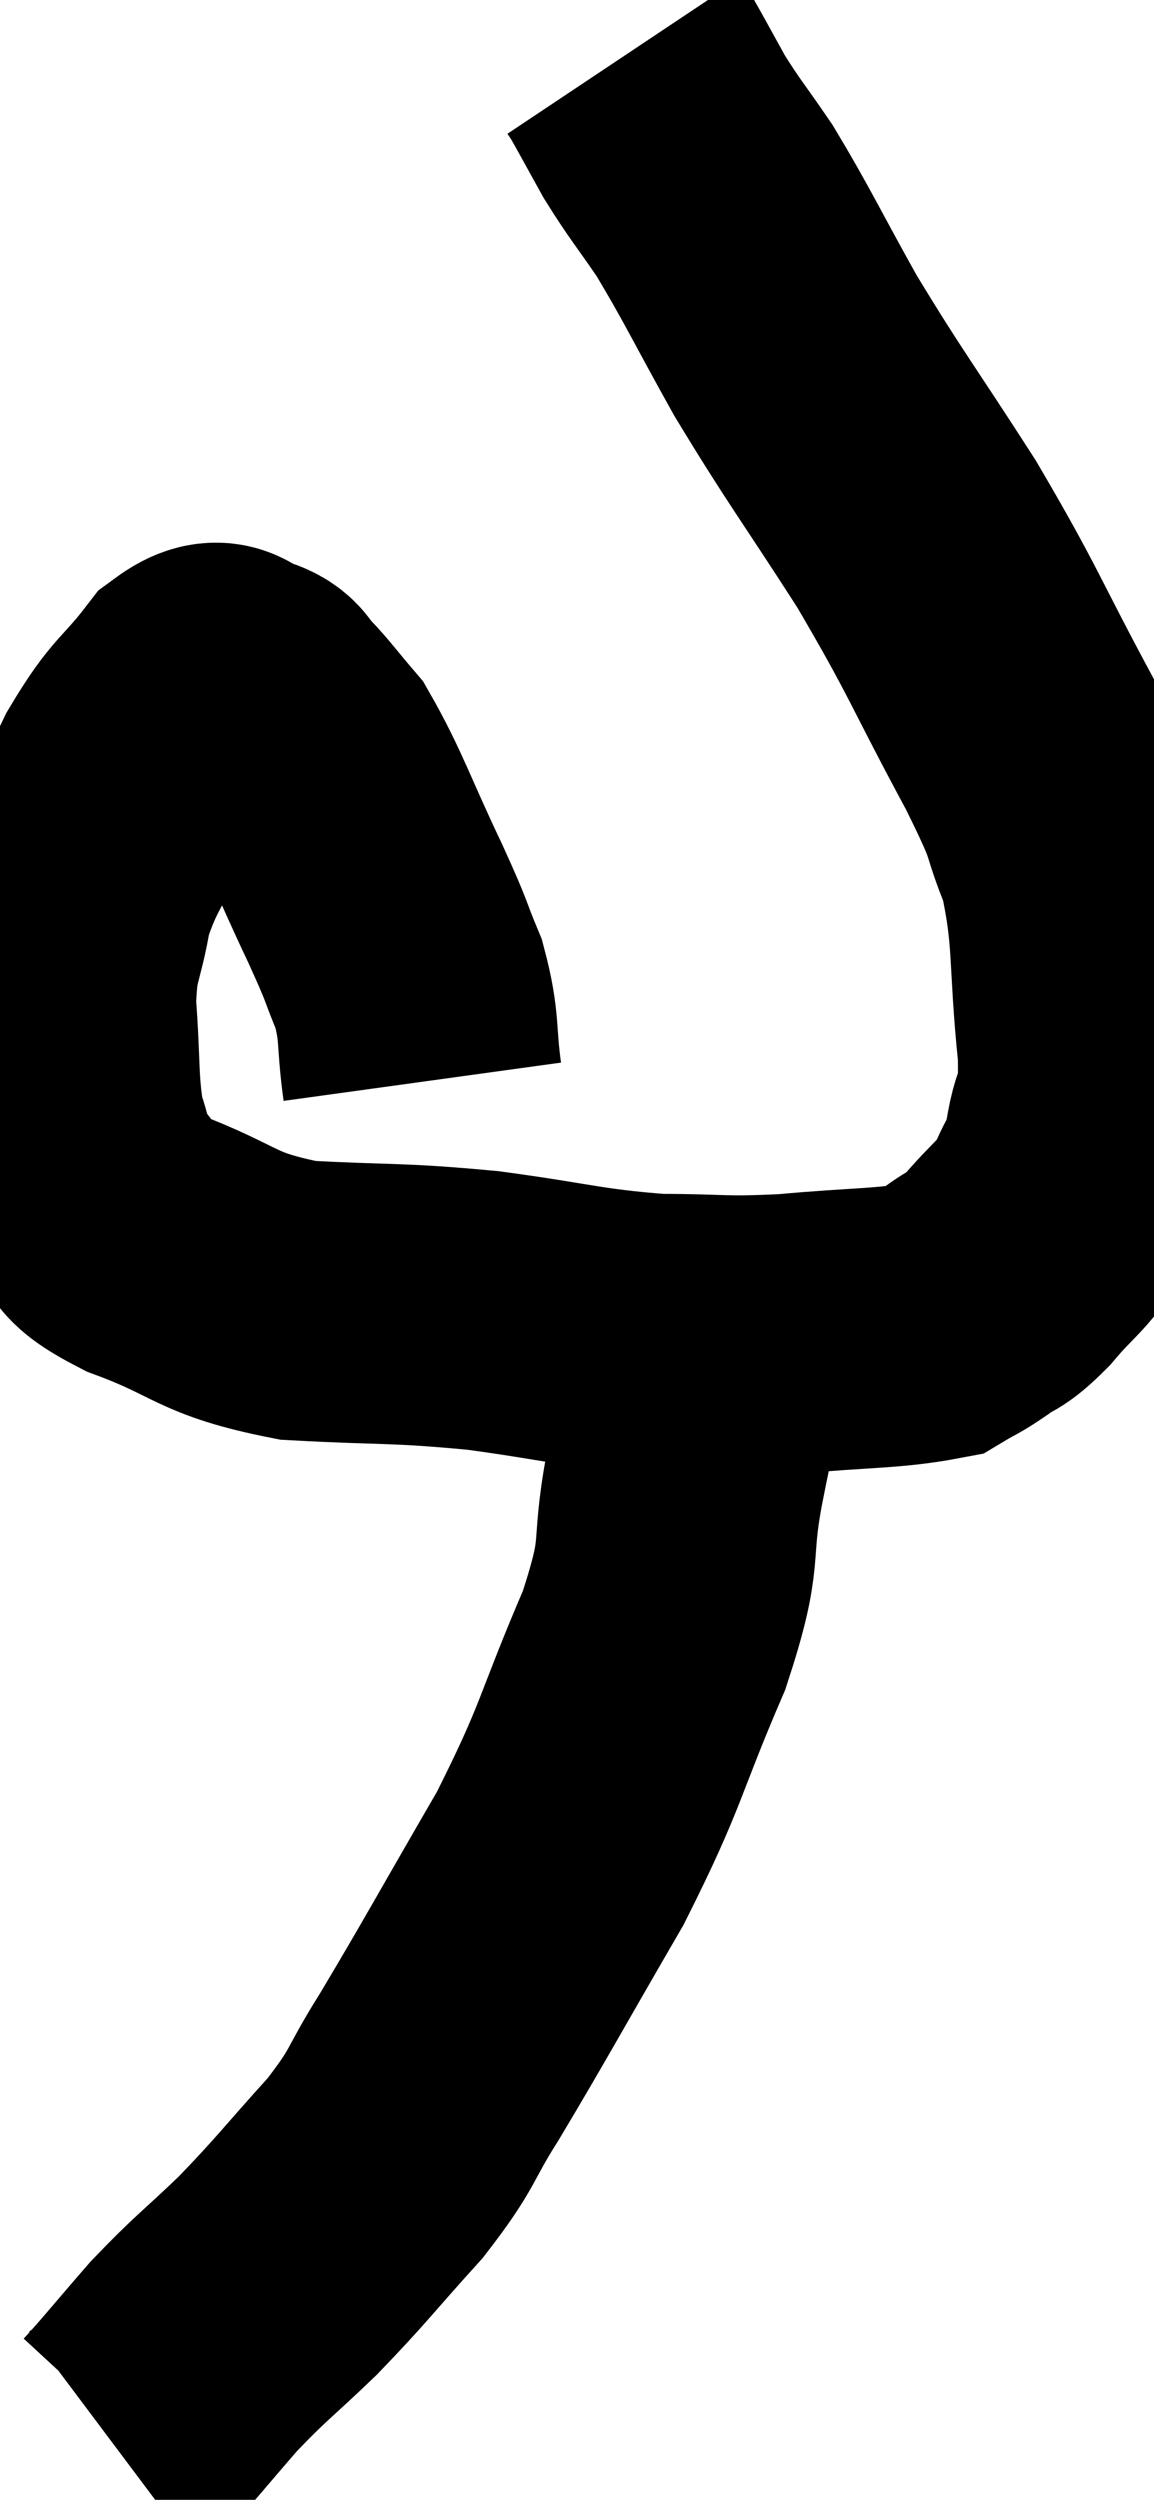 <svg xmlns="http://www.w3.org/2000/svg" viewBox="13.1 1.4 20.604 44.6" width="20.604" height="44.6"><path d="M 20.64 20.7 C 20.52 19.83, 20.61 19.755, 20.4 18.96 C 20.1 18.24, 20.25 18.51, 19.8 17.52 C 19.2 16.26, 19.08 15.84, 18.6 15 C 18.24 14.58, 18.165 14.46, 17.88 14.16 C 17.67 13.98, 17.775 13.905, 17.46 13.8 C 17.04 13.77, 17.13 13.365, 16.62 13.74 C 16.02 14.52, 15.975 14.37, 15.42 15.3 C 14.91 16.38, 14.73 16.455, 14.4 17.46 C 14.25 18.39, 14.13 18.285, 14.1 19.32 C 14.19 20.46, 14.13 20.76, 14.28 21.6 C 14.49 22.14, 14.355 22.185, 14.7 22.68 C 15.18 23.13, 14.73 23.1, 15.66 23.58 C 17.04 24.09, 16.905 24.3, 18.42 24.6 C 20.07 24.69, 20.115 24.63, 21.72 24.78 C 23.28 24.99, 23.475 25.095, 24.84 25.2 C 26.01 25.2, 25.95 25.26, 27.18 25.2 C 28.47 25.08, 28.965 25.11, 29.76 24.96 C 30.06 24.78, 30.03 24.825, 30.36 24.6 C 30.72 24.33, 30.66 24.48, 31.08 24.06 C 31.56 23.49, 31.695 23.475, 32.04 22.92 C 32.25 22.38, 32.295 22.53, 32.46 21.84 C 32.58 21, 32.73 21.435, 32.7 20.16 C 32.52 18.45, 32.64 18.105, 32.34 16.74 C 31.92 15.72, 32.22 16.155, 31.5 14.7 C 30.48 12.81, 30.51 12.705, 29.46 10.92 C 28.38 9.24, 28.2 9.045, 27.3 7.56 C 26.58 6.27, 26.445 5.955, 25.86 4.98 C 25.41 4.32, 25.335 4.26, 24.96 3.66 C 24.66 3.12, 24.54 2.895, 24.36 2.58 C 24.3 2.49, 24.27 2.445, 24.24 2.4 L 24.24 2.4" fill="none" stroke="black" stroke-width="5"></path><path d="M 25.74 25.8 C 25.53 26.79, 25.56 26.565, 25.32 27.78 C 25.05 29.22, 25.335 28.965, 24.78 30.66 C 23.94 32.61, 24.06 32.655, 23.1 34.56 C 22.02 36.42, 21.765 36.9, 20.94 38.28 C 20.37 39.18, 20.52 39.15, 19.8 40.08 C 18.93 41.04, 18.87 41.16, 18.06 42 C 17.31 42.72, 17.235 42.735, 16.56 43.44 C 15.96 44.13, 15.72 44.43, 15.36 44.82 C 15.24 44.91, 15.18 44.955, 15.12 45 L 15.12 45" fill="none" stroke="black" stroke-width="5"></path></svg>